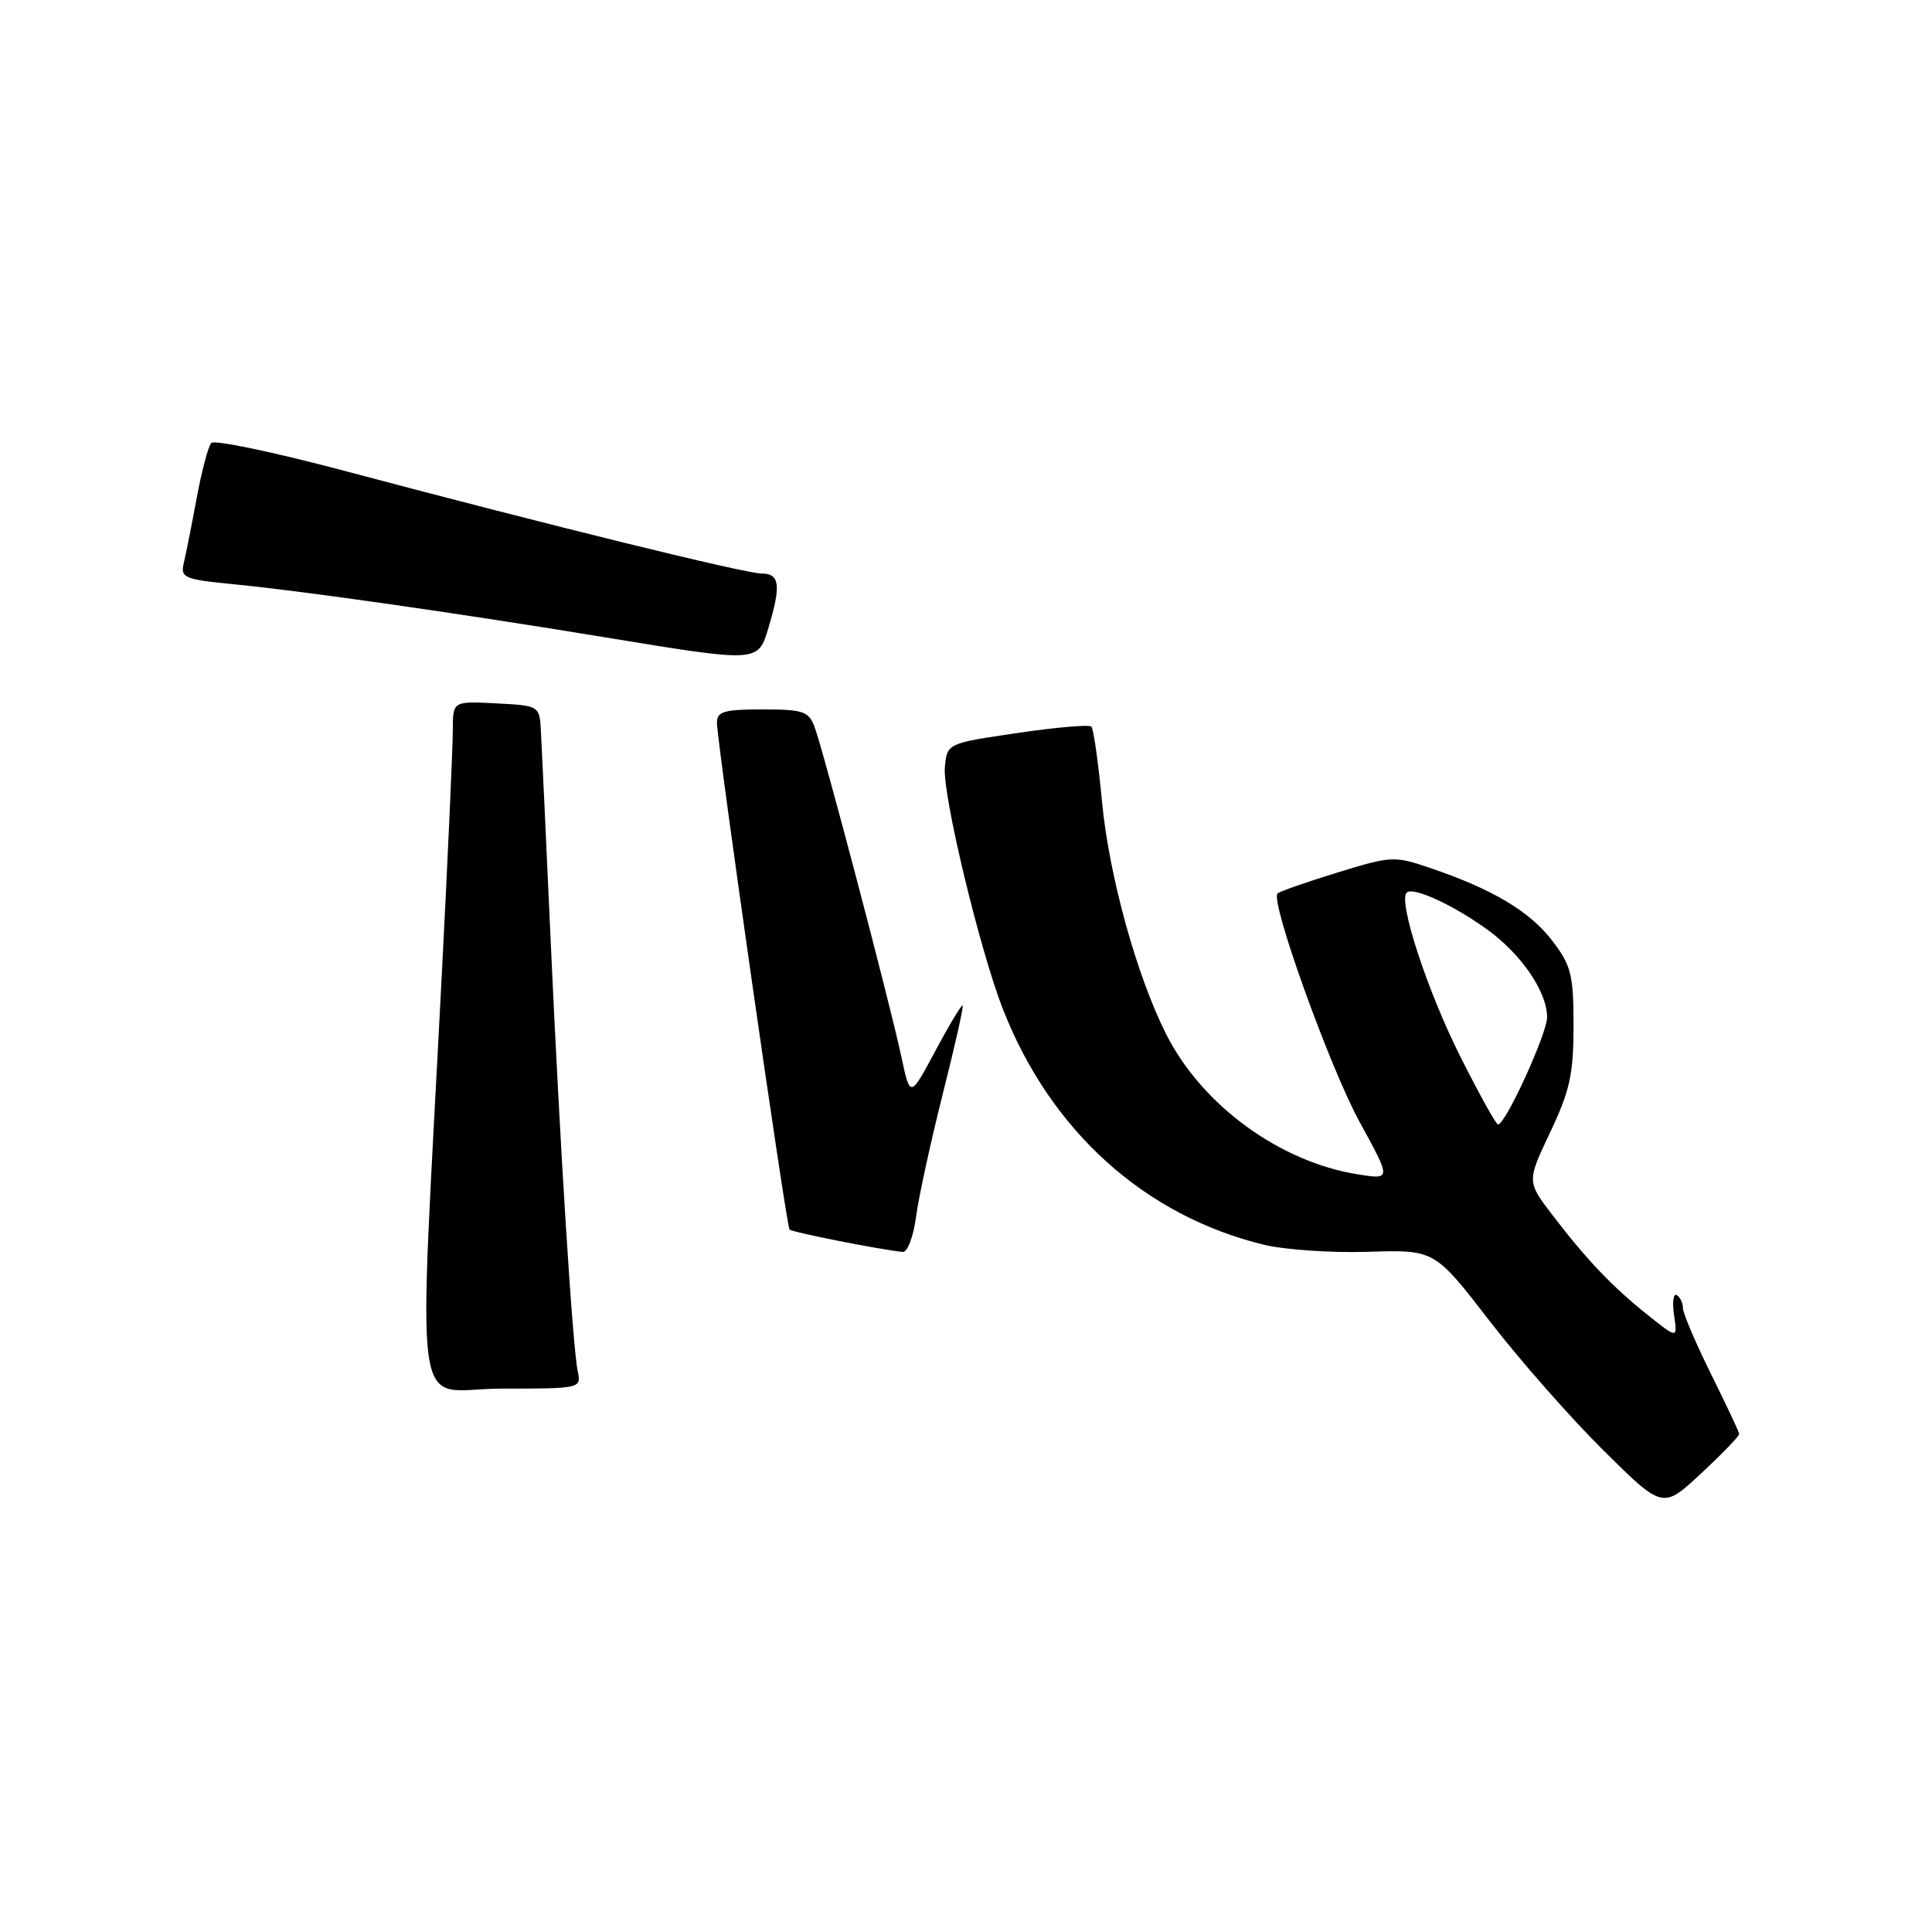 <?xml version="1.0" encoding="UTF-8" standalone="no"?>
<!DOCTYPE svg PUBLIC "-//W3C//DTD SVG 1.1//EN" "http://www.w3.org/Graphics/SVG/1.1/DTD/svg11.dtd" >
<svg xmlns="http://www.w3.org/2000/svg" xmlns:xlink="http://www.w3.org/1999/xlink" version="1.1" viewBox="0 0 256 256">
 <g >
 <path fill="currentColor"
d=" M 230.45 190.00 C 230.43 189.72 228.74 186.14 226.70 182.03 C 224.67 177.92 223.00 174.01 223.00 173.34 C 223.00 172.67 222.63 171.89 222.18 171.61 C 221.73 171.33 221.57 172.52 221.82 174.25 C 222.28 177.39 222.28 177.39 218.39 174.29 C 213.66 170.52 210.24 166.93 205.73 161.03 C 202.31 156.56 202.31 156.56 205.41 150.03 C 208.02 144.52 208.50 142.32 208.50 135.92 C 208.50 129.16 208.20 127.95 205.69 124.66 C 202.73 120.78 197.78 117.82 189.56 115.03 C 184.74 113.39 184.38 113.41 177.17 115.63 C 173.08 116.89 169.53 118.13 169.28 118.39 C 168.27 119.39 176.22 141.49 180.17 148.69 C 184.35 156.31 184.35 156.31 179.93 155.61 C 169.56 153.96 159.28 146.45 154.53 137.05 C 150.61 129.28 146.95 116.03 146.02 106.21 C 145.53 101.03 144.90 96.56 144.61 96.28 C 144.32 95.99 139.91 96.37 134.79 97.13 C 125.50 98.50 125.50 98.50 125.20 101.63 C 124.85 105.21 129.84 125.98 132.94 133.84 C 139.27 149.91 151.70 161.10 167.49 164.94 C 170.24 165.60 176.45 166.03 181.29 165.87 C 190.09 165.59 190.09 165.59 197.39 175.05 C 201.40 180.25 208.21 187.98 212.51 192.23 C 220.33 199.97 220.33 199.97 225.41 195.23 C 228.21 192.63 230.48 190.28 230.45 190.00 Z  M 76.56 181.75 C 75.87 178.49 74.21 152.16 72.96 124.50 C 72.36 111.30 71.79 98.92 71.68 97.00 C 71.50 93.50 71.50 93.50 65.75 93.20 C 60.00 92.90 60.00 92.90 60.00 96.77 C 60.00 98.90 59.36 113.21 58.57 128.57 C 55.38 190.80 54.41 184.00 66.44 184.00 C 76.91 184.00 77.03 183.97 76.56 181.75 Z  M 121.38 161.25 C 121.72 158.64 123.32 151.32 124.91 145.00 C 126.51 138.68 127.70 133.38 127.56 133.23 C 127.42 133.08 125.79 135.78 123.95 139.23 C 120.60 145.50 120.60 145.50 119.43 140.00 C 117.96 133.06 109.08 99.33 107.92 96.28 C 107.15 94.25 106.38 94.00 101.02 94.00 C 95.95 94.00 95.00 94.28 95.00 95.75 C 94.99 98.31 104.18 162.43 104.62 162.92 C 104.95 163.28 116.58 165.58 119.62 165.89 C 120.24 165.95 121.03 163.86 121.38 161.25 Z  M 101.84 83.13 C 103.51 77.57 103.31 76.00 100.96 76.00 C 98.76 76.00 72.83 69.62 45.60 62.38 C 36.31 59.91 28.38 58.25 27.99 58.70 C 27.59 59.14 26.73 62.42 26.06 66.00 C 25.40 69.58 24.63 73.45 24.35 74.61 C 23.89 76.57 24.38 76.78 31.18 77.44 C 40.21 78.32 60.78 81.26 80.00 84.42 C 100.62 87.81 100.44 87.82 101.84 83.13 Z  M 193.48 139.96 C 189.12 131.28 185.24 119.42 186.39 118.28 C 187.21 117.45 192.57 119.91 197.07 123.17 C 201.60 126.45 204.99 131.41 205.00 134.78 C 205.00 136.95 199.49 149.00 198.50 149.00 C 198.23 149.00 195.98 144.93 193.48 139.96 Z "/>
</g>
</svg>